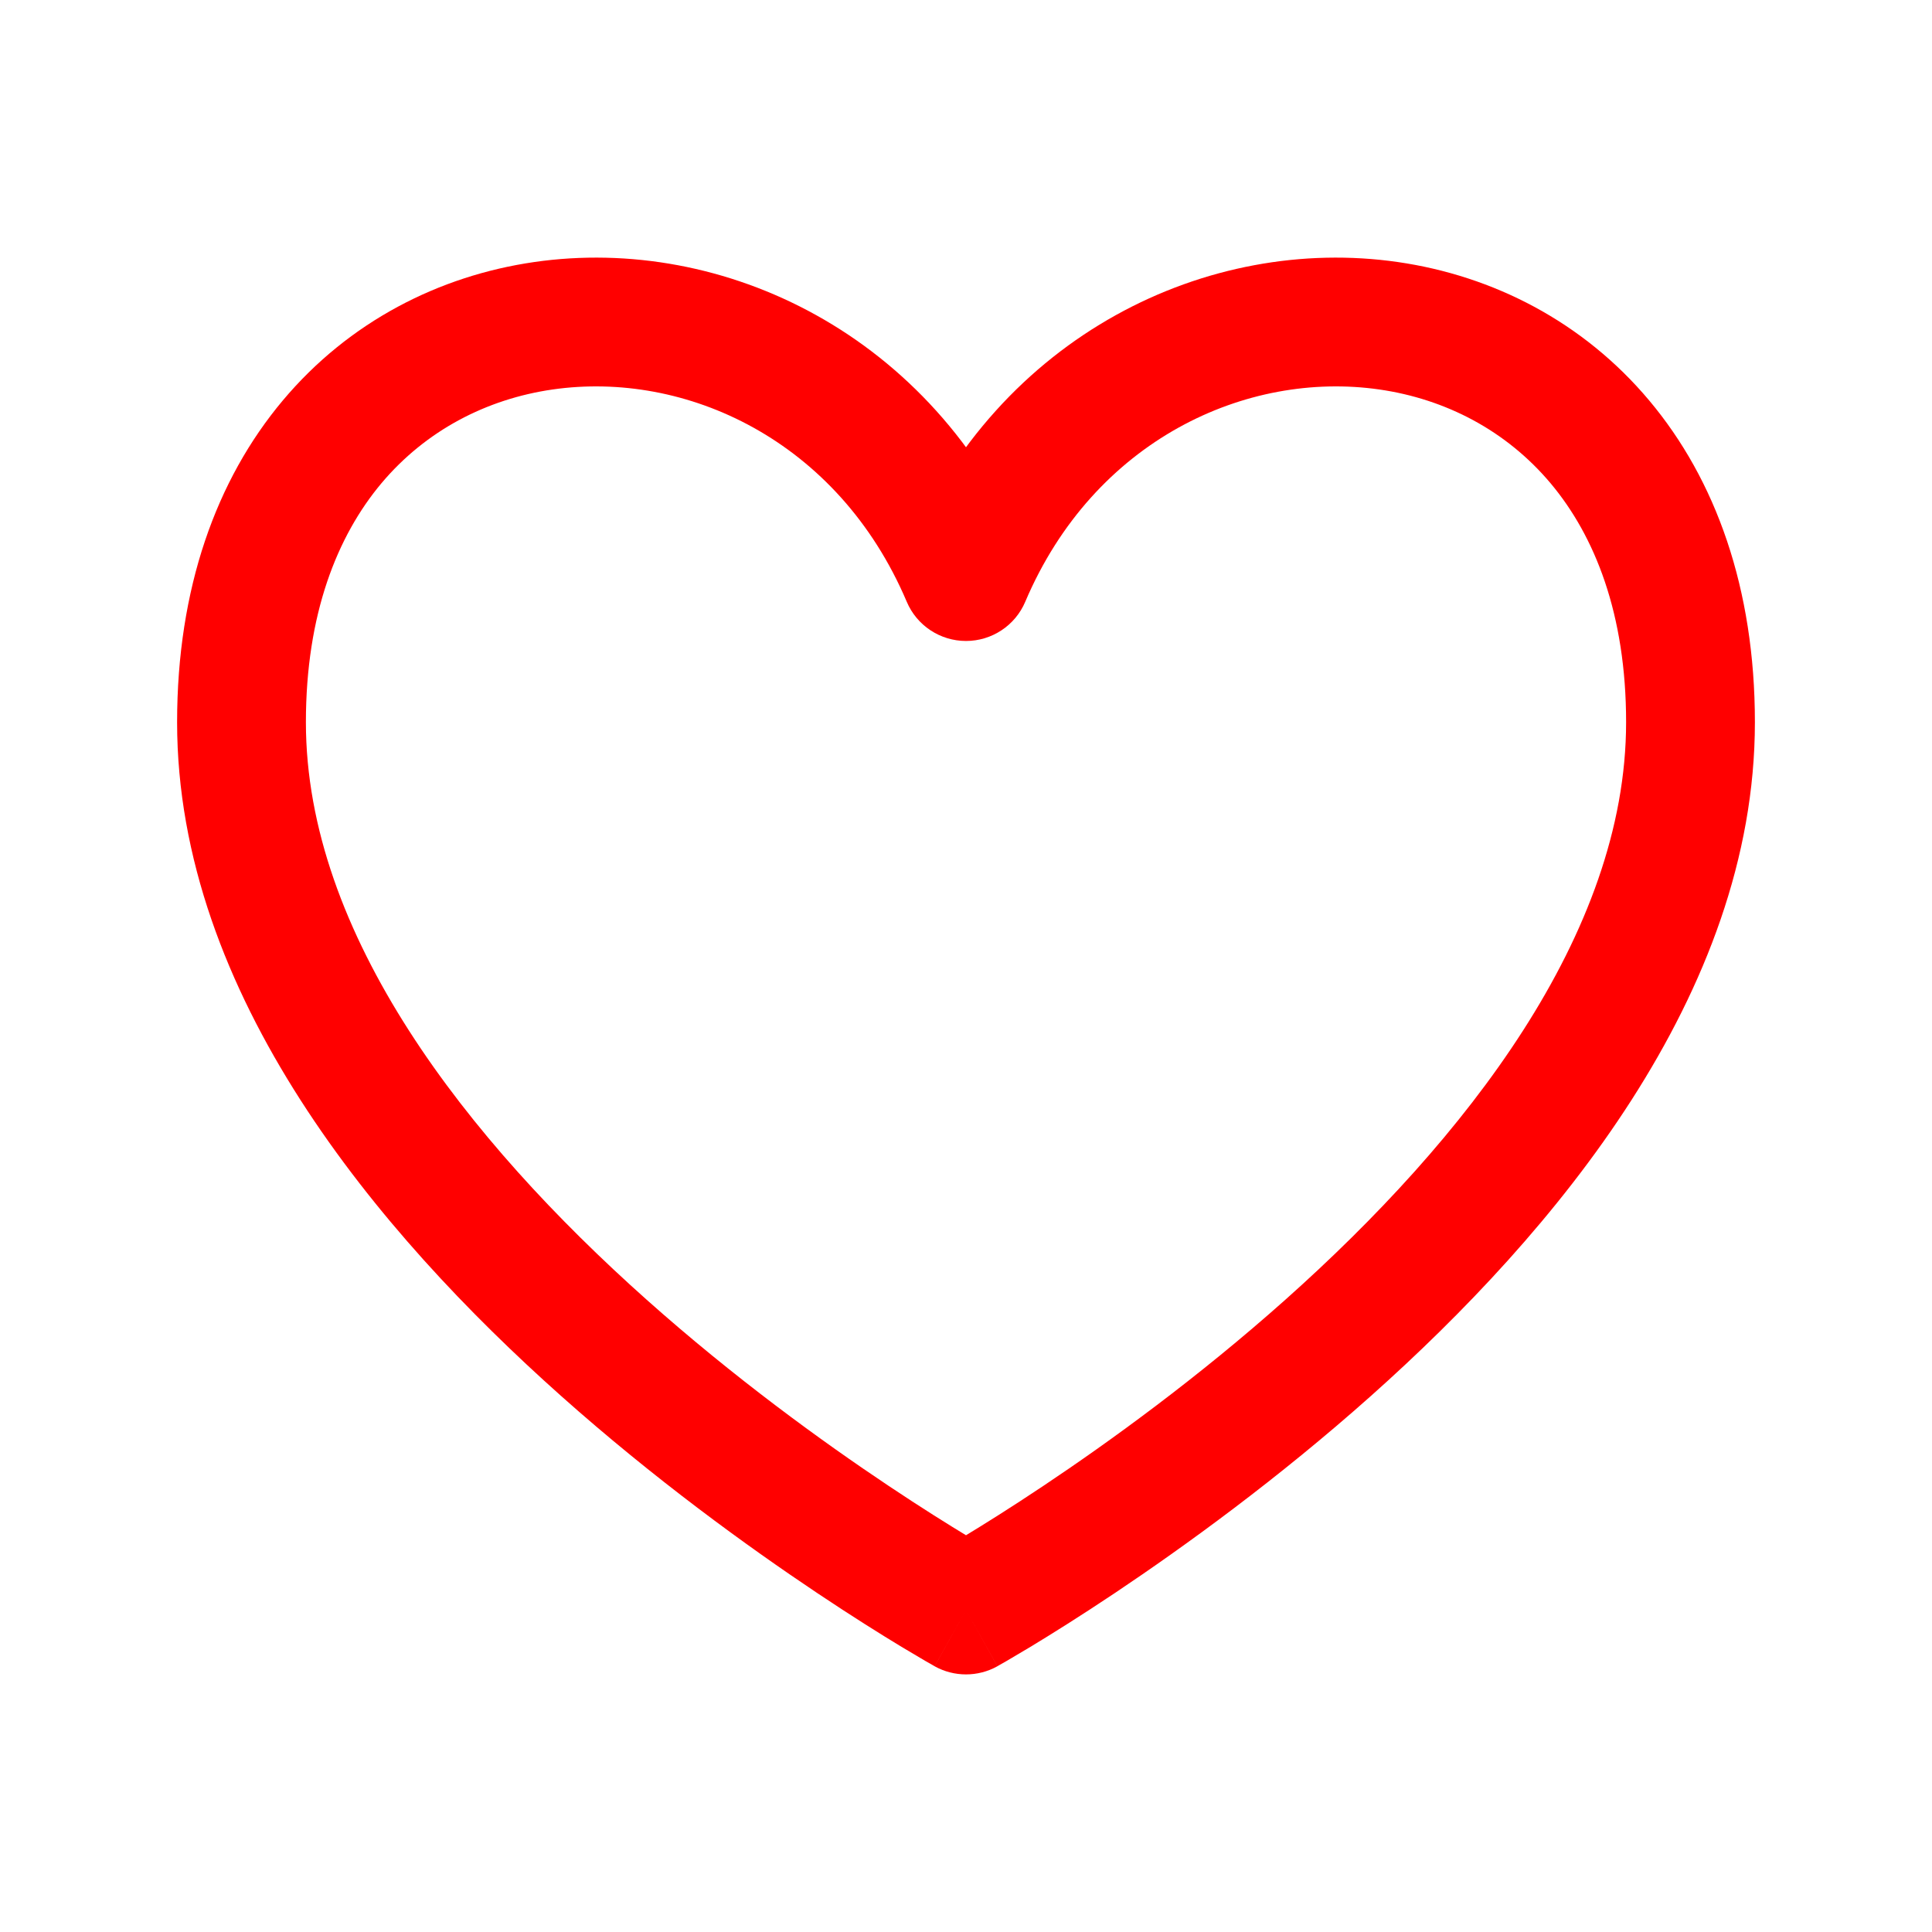 <svg width="30" height="30" viewBox="0 0 30 30" fill="none" xmlns="http://www.w3.org/2000/svg">
<path d="M15 25L14.513 25.874C14.816 26.042 15.184 26.042 15.487 25.874L15 25ZM15 8.953L14.08 9.344C14.236 9.713 14.599 9.953 15 9.953C15.401 9.953 15.764 9.713 15.92 9.344L15 8.953ZM2.75 11.215C2.75 15.441 5.873 19.146 8.71 21.674C10.16 22.966 11.606 24.012 12.687 24.735C13.228 25.097 13.68 25.379 13.999 25.572C14.159 25.668 14.285 25.742 14.372 25.793C14.416 25.819 14.45 25.838 14.474 25.851C14.486 25.858 14.495 25.863 14.502 25.867C14.505 25.869 14.508 25.87 14.51 25.872C14.511 25.872 14.511 25.872 14.512 25.873C14.512 25.873 14.513 25.873 14.513 25.873C14.513 25.873 14.513 25.874 15 25C15.487 24.126 15.487 24.127 15.487 24.127C15.487 24.127 15.487 24.127 15.487 24.127C15.487 24.127 15.487 24.126 15.486 24.126C15.486 24.126 15.484 24.125 15.482 24.124C15.478 24.121 15.471 24.117 15.461 24.112C15.443 24.102 15.414 24.085 15.375 24.062C15.298 24.018 15.182 23.95 15.034 23.86C14.738 23.681 14.311 23.415 13.798 23.072C12.769 22.385 11.402 21.395 10.04 20.181C7.252 17.696 4.75 14.509 4.75 11.215H2.75ZM15.92 8.562C14.489 5.194 11.234 3.644 8.295 4.069C6.82 4.282 5.419 4.993 4.39 6.22C3.358 7.45 2.75 9.136 2.75 11.215H4.75C4.75 9.535 5.236 8.324 5.922 7.505C6.612 6.684 7.555 6.196 8.58 6.048C10.641 5.751 13.011 6.829 14.08 9.344L15.92 8.562ZM25.25 11.215C25.25 14.509 22.748 17.696 19.96 20.181C18.598 21.395 17.231 22.385 16.202 23.072C15.689 23.415 15.262 23.681 14.966 23.86C14.818 23.95 14.702 24.018 14.625 24.062C14.586 24.085 14.557 24.102 14.539 24.112C14.529 24.117 14.522 24.121 14.518 24.124C14.516 24.125 14.514 24.126 14.514 24.126C14.513 24.126 14.513 24.127 14.513 24.127C14.513 24.127 14.513 24.127 14.513 24.127C14.513 24.127 14.513 24.126 15 25C15.487 25.874 15.487 25.873 15.487 25.873C15.487 25.873 15.488 25.873 15.488 25.873C15.489 25.872 15.489 25.872 15.49 25.872C15.492 25.87 15.495 25.869 15.498 25.867C15.505 25.863 15.514 25.858 15.526 25.851C15.55 25.838 15.584 25.819 15.628 25.793C15.715 25.742 15.841 25.668 16.001 25.572C16.32 25.379 16.772 25.097 17.314 24.735C18.394 24.012 19.84 22.966 21.29 21.674C24.127 19.146 27.25 15.441 27.25 11.215H25.25ZM15.92 9.344C16.989 6.829 19.359 5.751 21.419 6.048C22.445 6.196 23.388 6.684 24.078 7.505C24.765 8.324 25.25 9.535 25.25 11.215H27.25C27.25 9.136 26.642 7.45 25.61 6.22C24.581 4.993 23.18 4.282 21.706 4.069C18.766 3.644 15.511 5.194 14.08 8.562L15.92 9.344Z" fill="#FF0000"/>
</svg>
